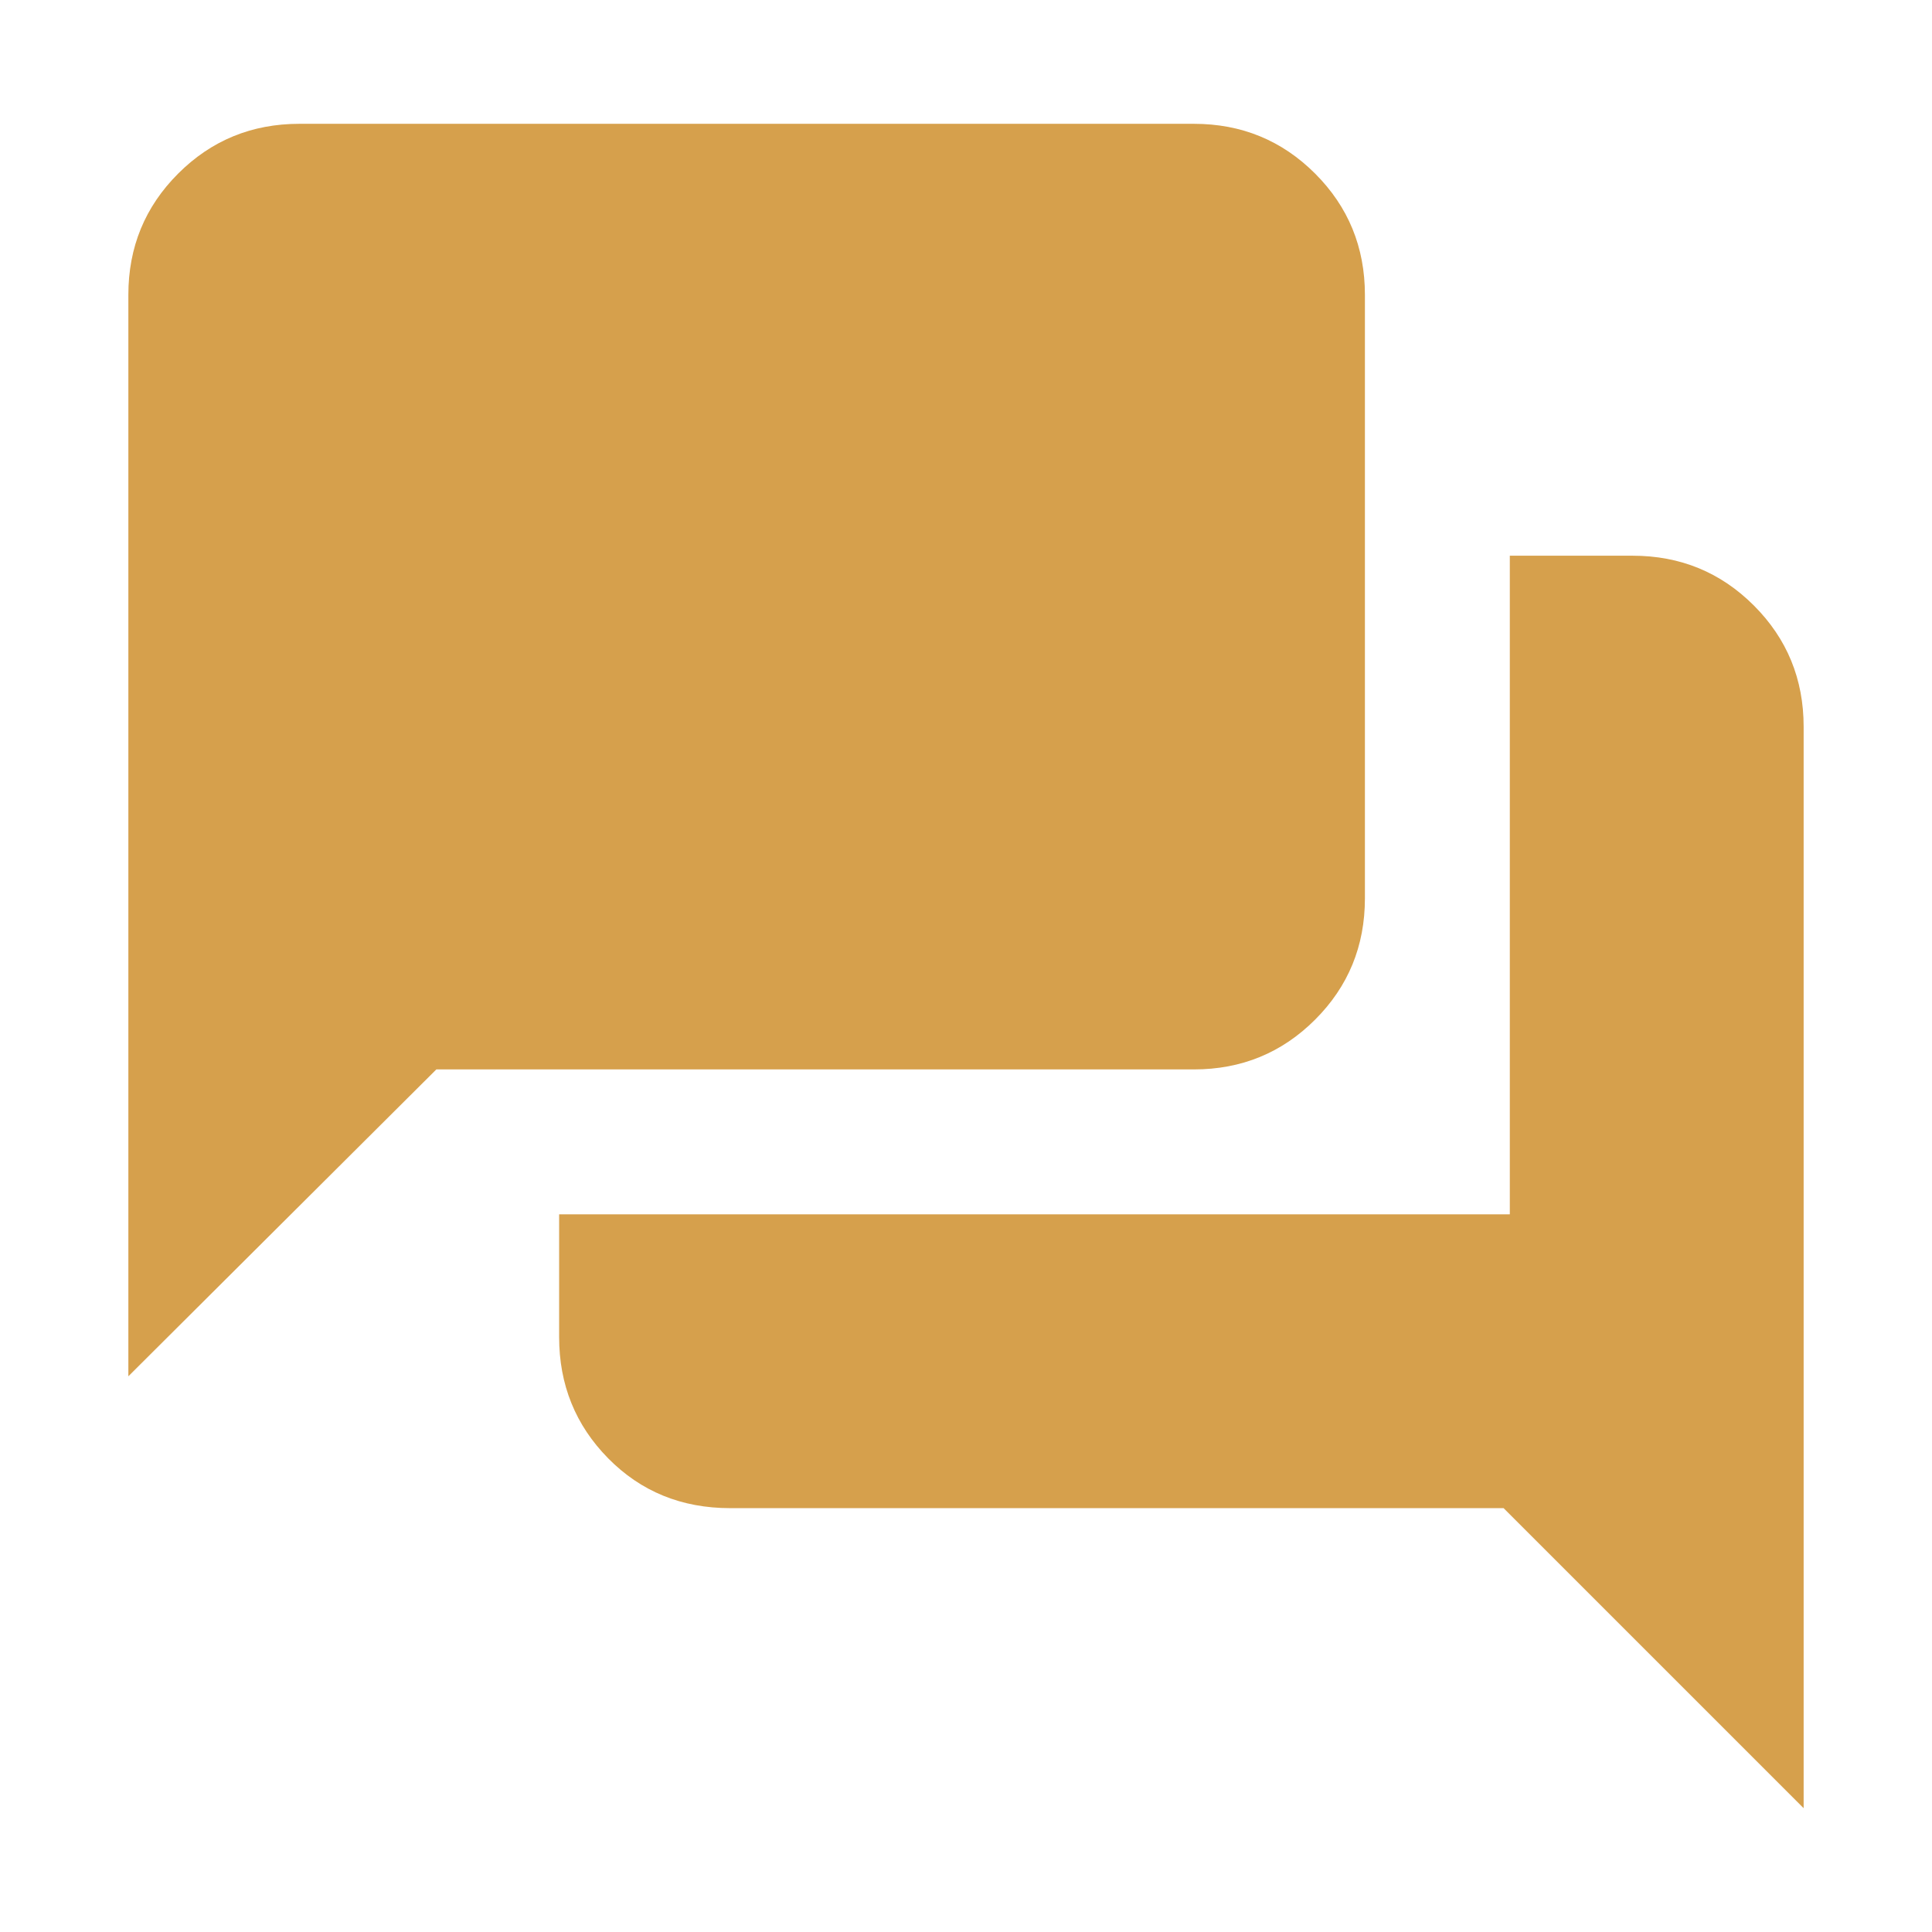 <svg xmlns="http://www.w3.org/2000/svg" height="20px" viewBox="0 -960 960 960" width="20px" fill="#D6A04C"><path d="M362.83-210.61q-36.22 0-60.61-24.73-24.39-24.74-24.39-60.27v-61h472.39v-327.26h61q35.52 0 60.26 24.74 24.74 24.74 24.74 60.26v537.35L747.13-210.61h-384.3ZM63.78-276.13v-537.35q0-35.52 24.74-60.26 24.74-24.74 60.26-24.74h444.44q35.52 0 60.26 24.74 24.74 24.74 24.74 60.26v299.87q0 35.53-24.74 60.26-24.74 24.74-60.26 24.74h-376.4L63.78-276.13Z"/></svg>